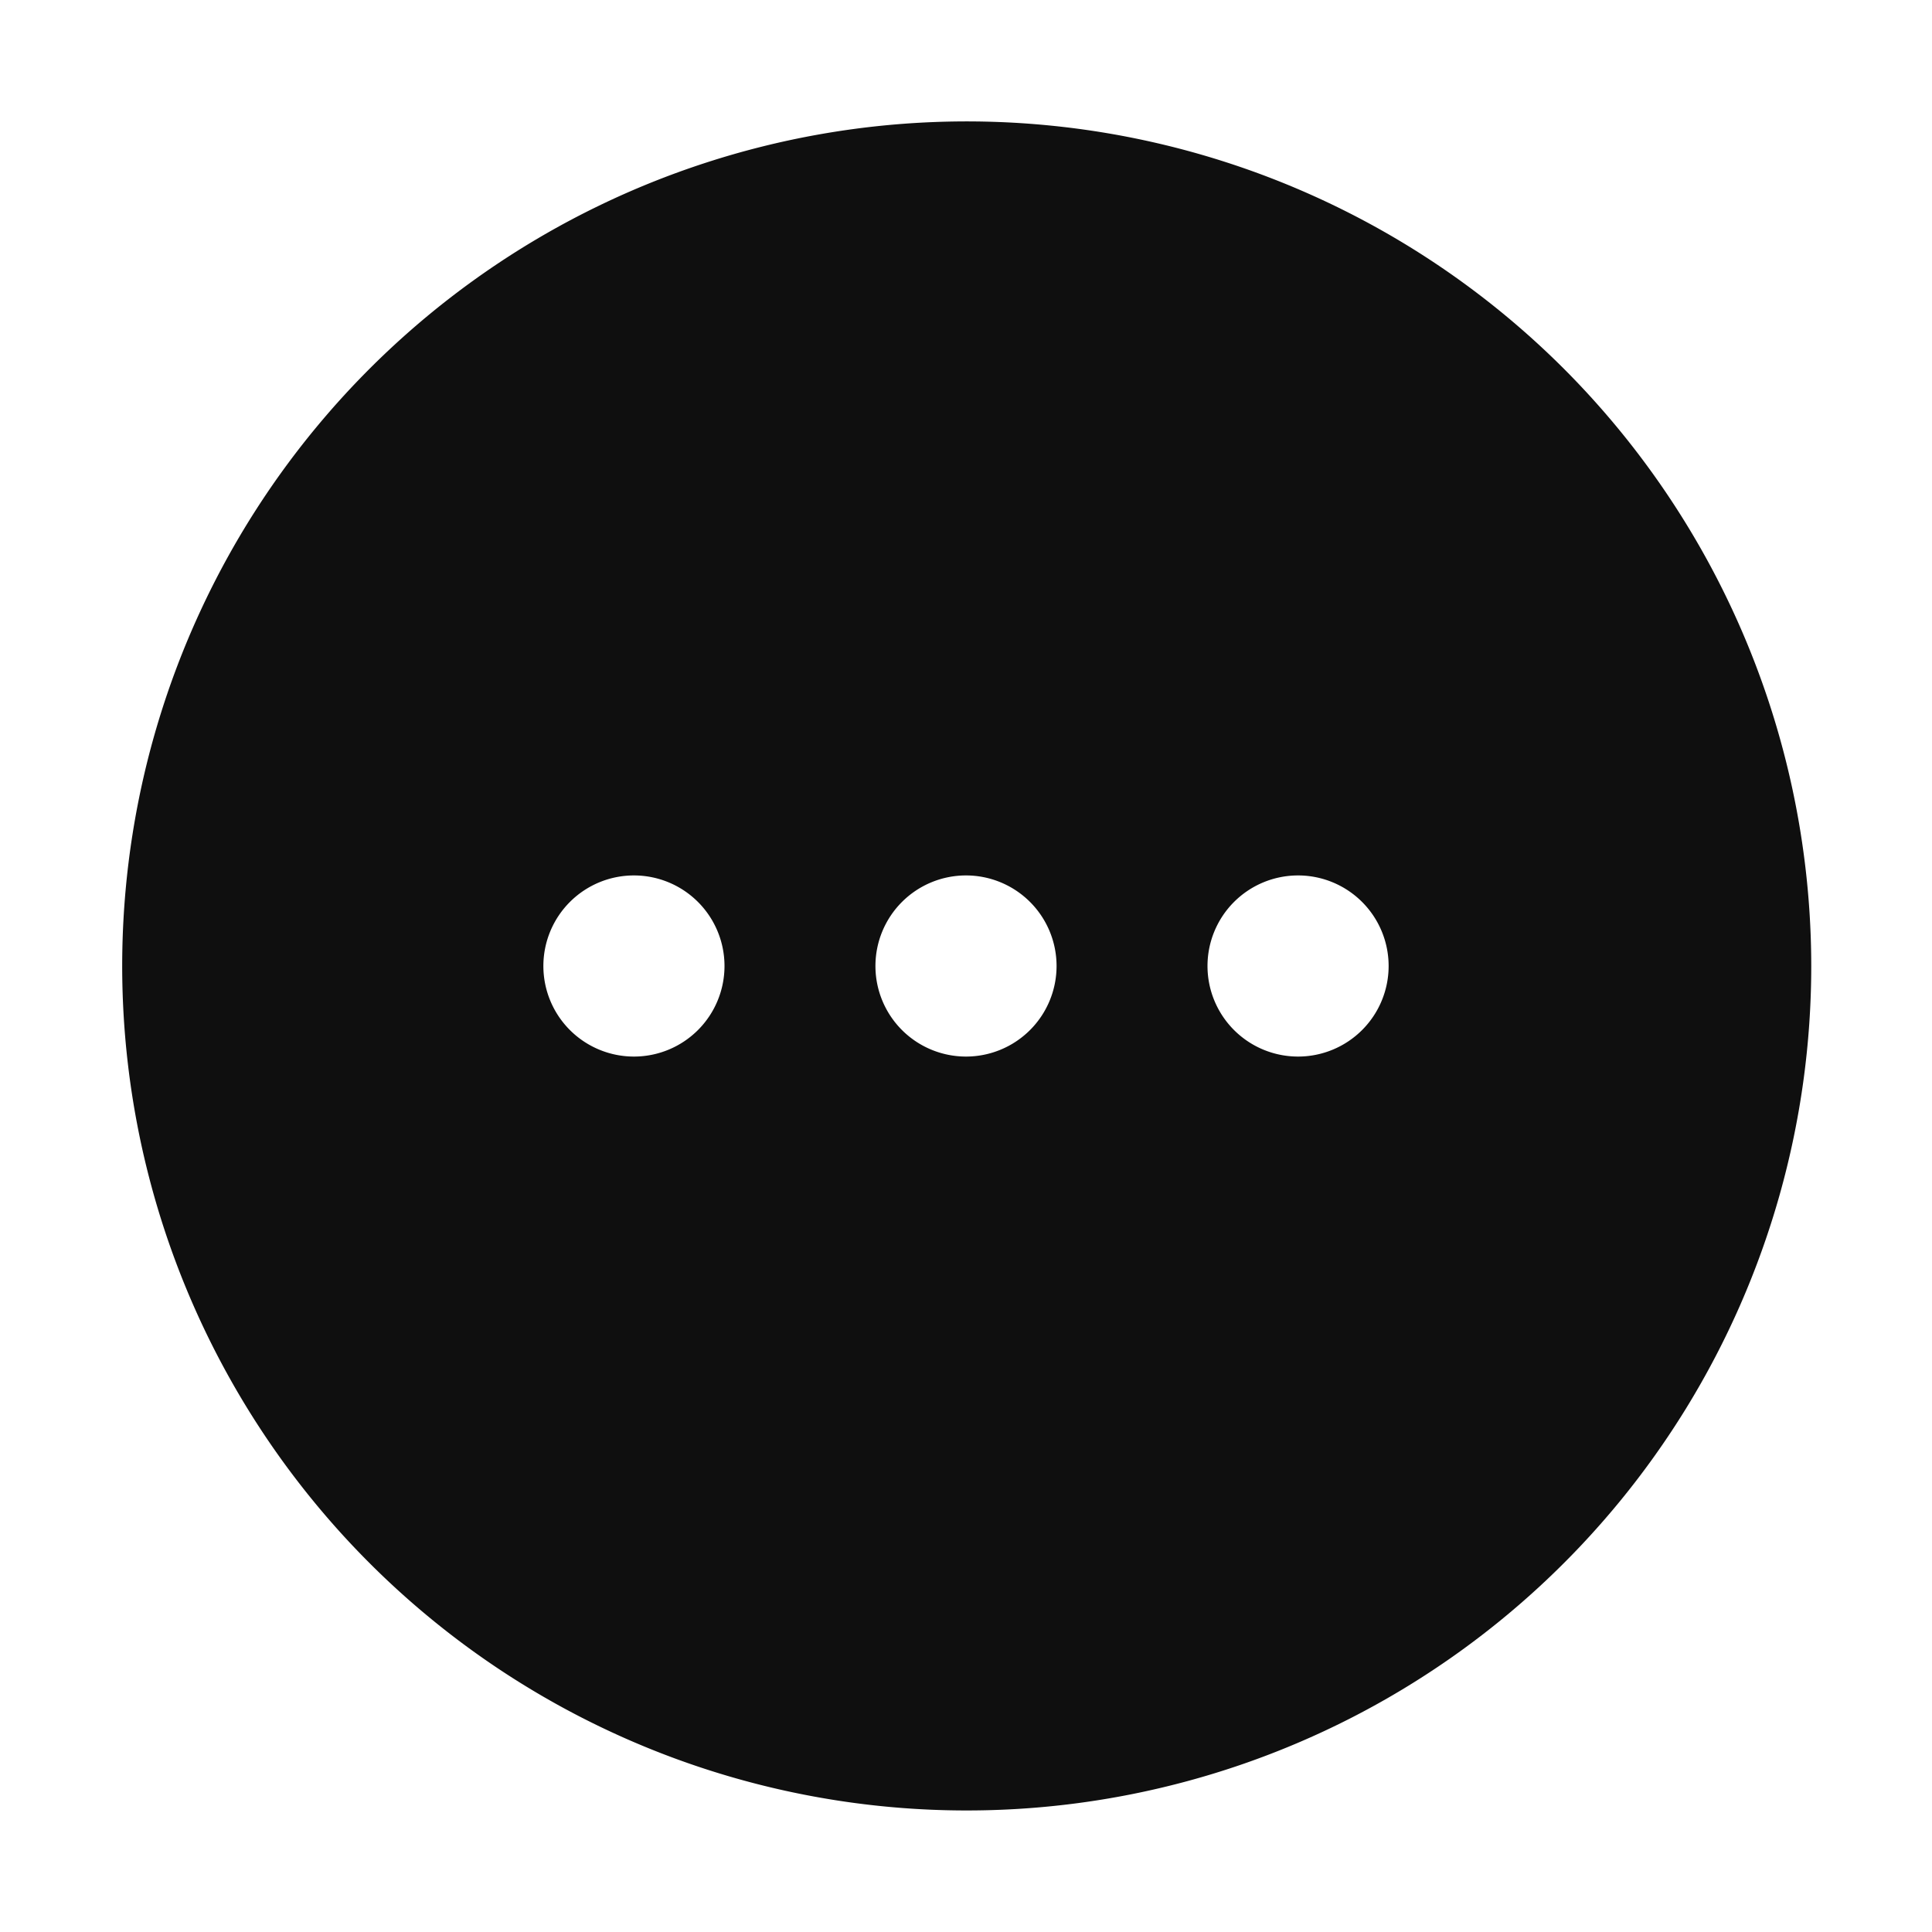 <svg data-name="Layer 1" xmlns="http://www.w3.org/2000/svg" viewBox="0 0 32 32"><path d="M25.9 6.105A13.988 13.988 0 1 0 30 16a14.012 14.012 0 0 0-4.1-9.895ZM10.5 17.5A1.5 1.5 0 1 1 12 16a1.5 1.5 0 0 1-1.5 1.5Zm5.5 0a1.5 1.5 0 1 1 1.5-1.5 1.5 1.5 0 0 1-1.5 1.5Zm5.5 0A1.5 1.5 0 1 1 23 16a1.5 1.5 0 0 1-1.5 1.5Z" fill="#0f0f0f" fill-rule="evenodd"/></svg>